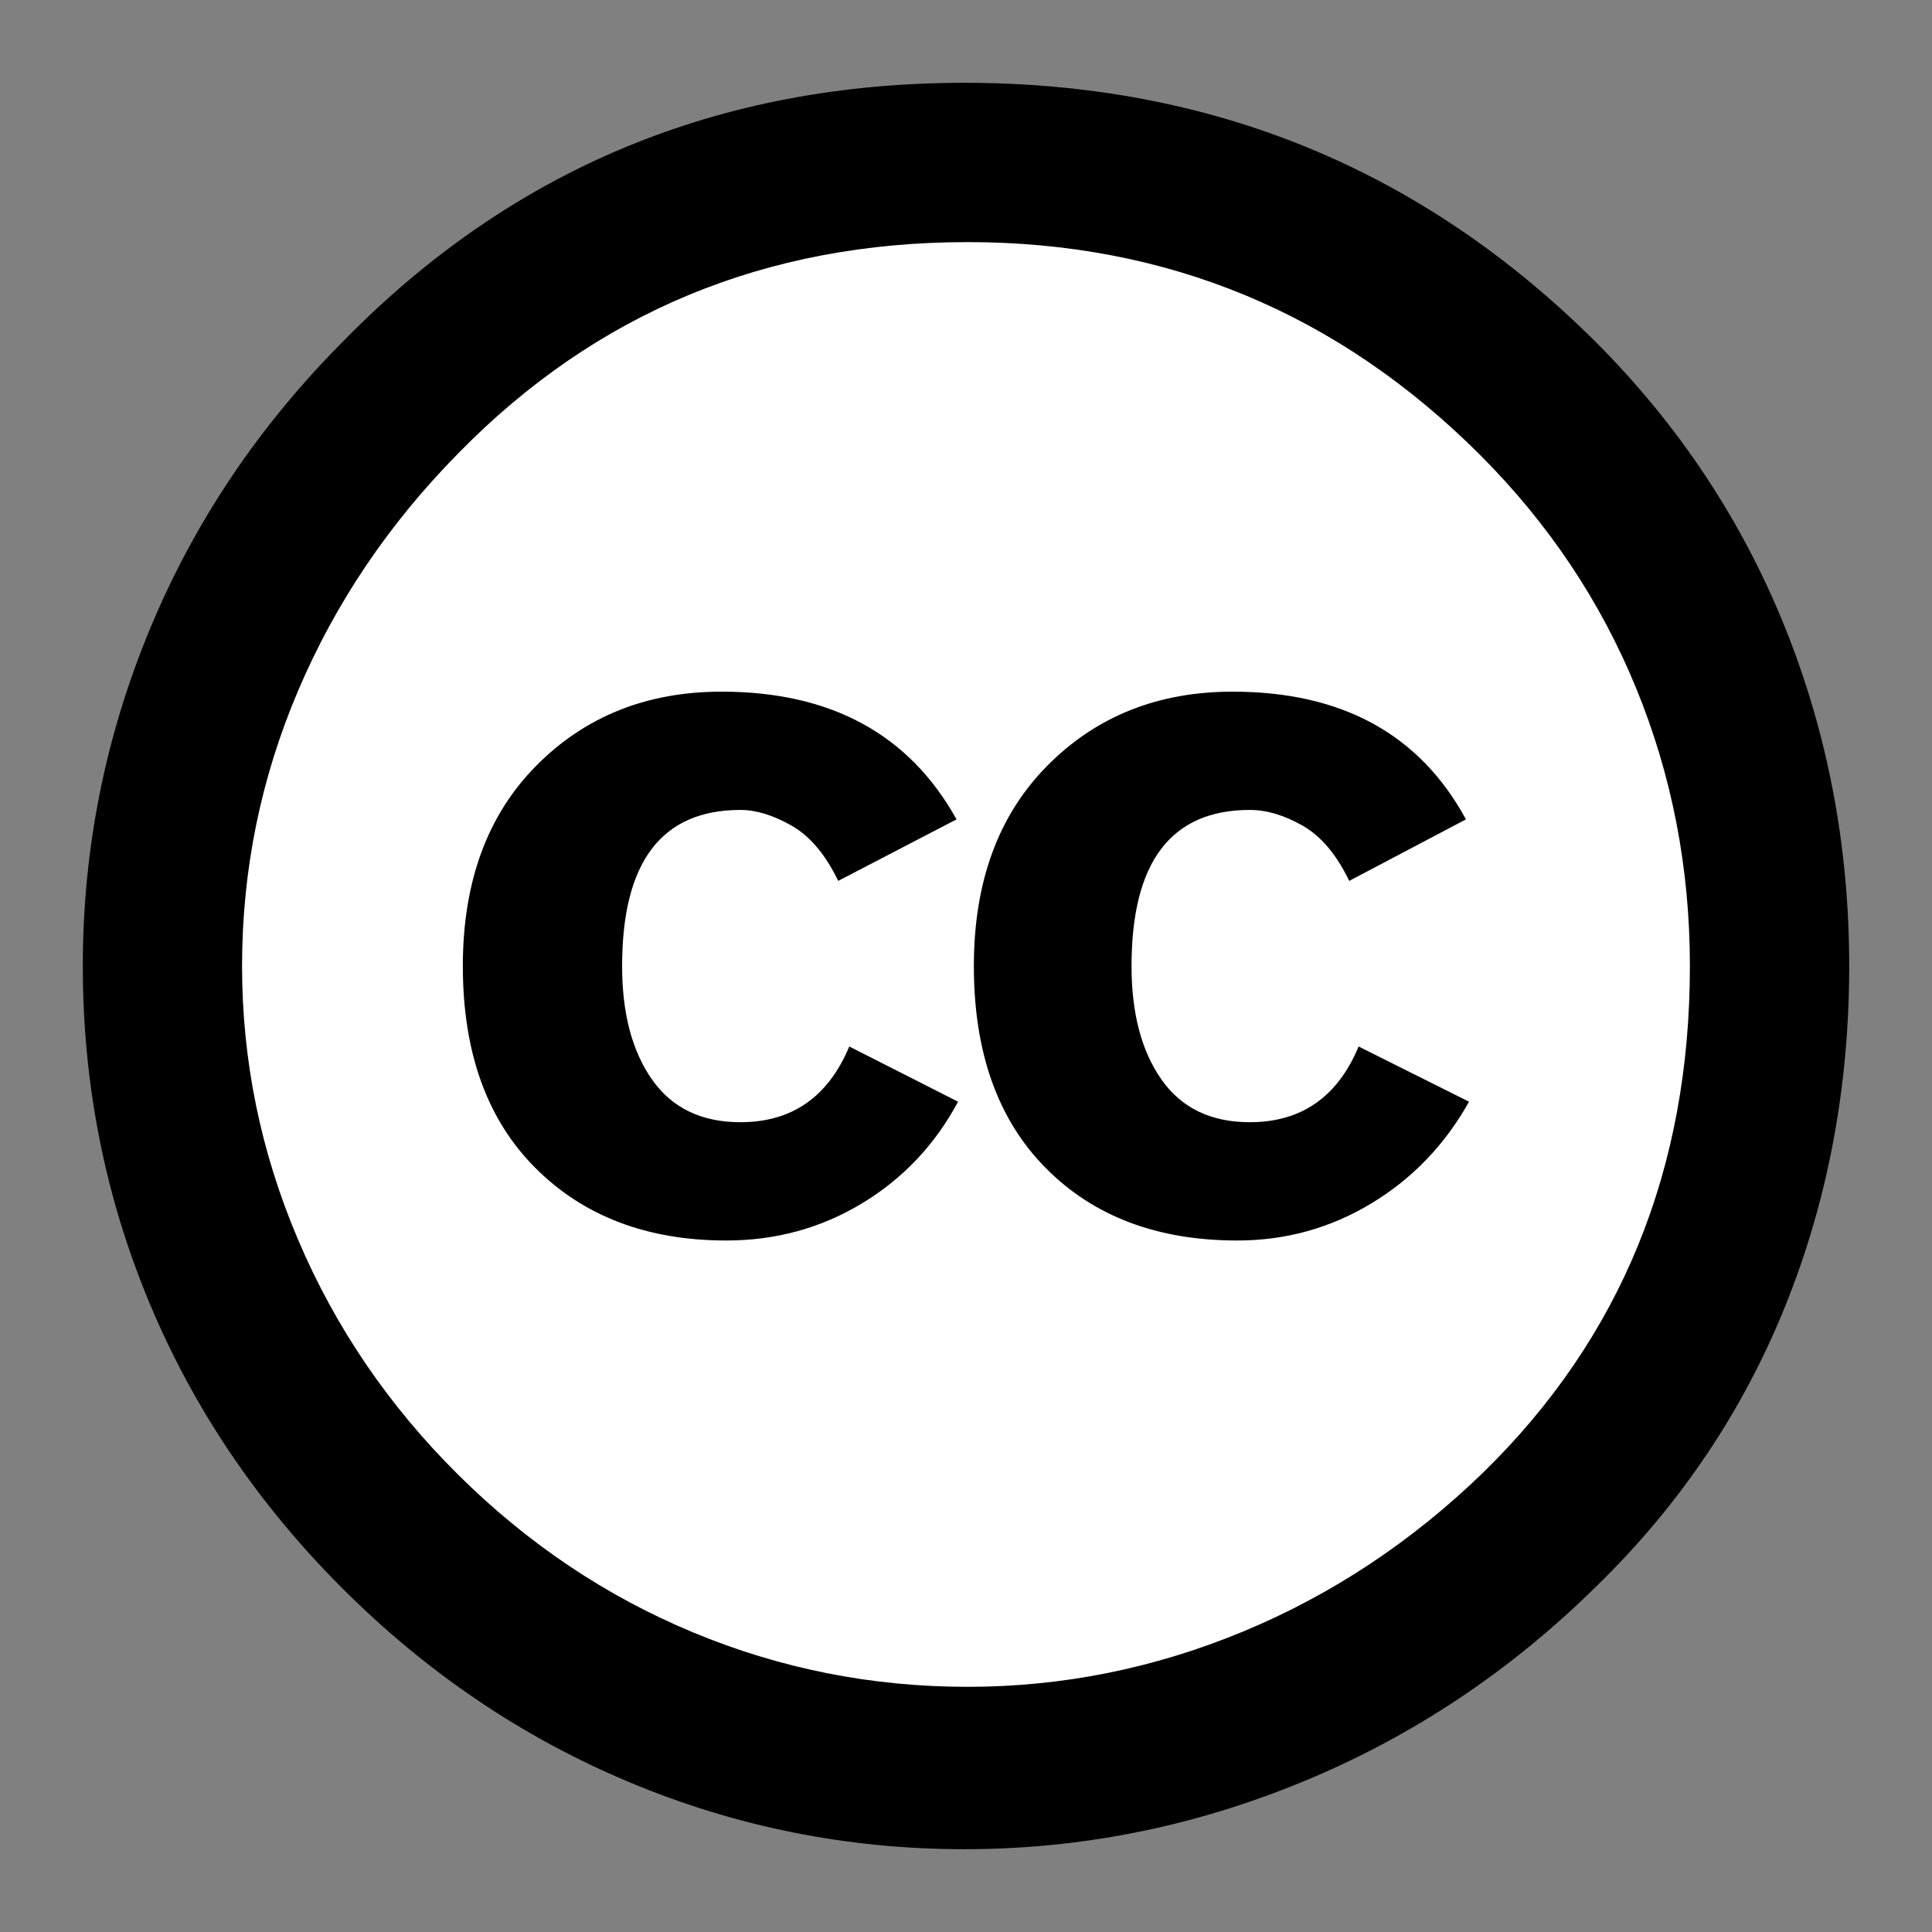 <?xml version="1.0" encoding="UTF-8" standalone="no"?>
<svg
   xmlns:dc="http://purl.org/dc/elements/1.1/"
   xmlns:cc="http://creativecommons.org/ns#"
   xmlns:rdf="http://www.w3.org/1999/02/22-rdf-syntax-ns#"
   xmlns:svg="http://www.w3.org/2000/svg"
   xmlns="http://www.w3.org/2000/svg"
   xmlns:sodipodi="http://sodipodi.sourceforge.net/DTD/sodipodi-0.dtd"
   xmlns:inkscape="http://www.inkscape.org/namespaces/inkscape"
   viewBox="5.5 -3.5 69.999 69.999"
   preserveAspectRatio="xMinYMid meet"
   id="svg2"
   version="1.1"
   inkscape:version="0.48.1 r9760"
   width="100%"
   height="100%"
   sodipodi:docname="cc.svg"
   inkscape:export-filename="/mnt/serveur/home/sites/perso/blog-github/assets/cc_20x20.png"
   inkscape:export-xdpi="25.709999"
   inkscape:export-ydpi="25.709999">
  <rect x="5.5" y="-3.5" width="69.999" height="69.999" fill="#808080" stroke="none"/>
  <defs
     id="defs12" />
  <sodipodi:namedview
     pagecolor="#ffffff"
     bordercolor="#666666"
     borderopacity="1"
     objecttolerance="10"
     gridtolerance="10"
     guidetolerance="10"
     inkscape:pageopacity="0"
     inkscape:pageshadow="2"
     inkscape:window-width="1077"
     inkscape:window-height="903"
     id="namedview10"
     showgrid="false"
     fit-margin-top="3"
     fit-margin-left="3"
     fit-margin-right="3"
     fit-margin-bottom="3"
     inkscape:zoom="4.5"
     inkscape:cx="35"
     inkscape:cy="37.776777"
     inkscape:window-x="52"
     inkscape:window-y="150"
     inkscape:window-maximized="0"
     inkscape:current-layer="svg2" />
  <g
     id="g4"
     transform="translate(3,3)">
    <circle
       cx="37.785"
       cy="28.501"
       r="28.836"
       id="circle6"
       sodipodi:cx="37.785"
       sodipodi:cy="28.500999"
       sodipodi:rx="28.836"
       sodipodi:ry="28.836"
       style="fill:#ffffff"
       d="M 66.621,28.501 C 66.621,44.427 53.711,57.337 37.785,57.337 21.859,57.337 8.949,44.427 8.949,28.501 c 0,-15.926 12.91,-28.836 28.836,-28.836 15.926,0 28.836,12.91 28.836,28.836 z" />
    <path
       d="m 37.441,-3.5 c 8.951,0 16.572,3.125 22.857,9.372 3.008,3.009 5.295,6.448 6.857,10.314 1.561,3.867 2.344,7.971 2.344,12.314 0,4.381 -0.773,8.486 -2.314,12.313 -1.543,3.828 -3.82,7.21 -6.828,10.143 -3.123,3.085 -6.666,5.448 -10.629,7.086 -3.961,1.638 -8.057,2.457 -12.285,2.457 -4.228,0 -8.276,-0.808 -12.143,-2.429 C 21.434,56.452 17.967,54.109 14.9,51.043 11.833,47.977 9.5,44.519 7.9,40.671 6.3,36.823 5.5,32.767 5.5,28.5 5.5,24.271 6.309,20.205 7.928,16.3 9.547,12.395 11.9,8.9 14.985,5.814 21.08,-0.394 28.565,-3.5 37.441,-3.5 z m 0.116,5.772 c -7.314,0 -13.467,2.553 -18.458,7.657 -2.515,2.553 -4.448,5.419 -5.8,8.6 -1.354,3.181 -2.029,6.505 -2.029,9.972 0,3.429 0.675,6.734 2.029,9.913 1.353,3.183 3.285,6.021 5.8,8.516 2.514,2.496 5.351,4.399 8.515,5.715 3.161,1.314 6.476,1.971 9.943,1.971 3.428,0 6.75,-0.665 9.973,-1.999 3.219,-1.335 6.121,-3.257 8.713,-5.771 4.99,-4.876 7.484,-10.99 7.484,-18.344 0,-3.543 -0.648,-6.895 -1.943,-10.057 C 60.491,15.283 58.604,12.465 56.13,9.987 50.984,4.844 44.795,2.272 37.557,2.272 z m -0.401,20.915 -4.287,2.229 c -0.458,-0.951 -1.019,-1.619 -1.685,-2 -0.667,-0.38 -1.286,-0.571 -1.858,-0.571 -2.856,0 -4.286,1.885 -4.286,5.657 0,1.714 0.362,3.084 1.085,4.113 0.724,1.029 1.791,1.544 3.201,1.544 1.867,0 3.181,-0.915 3.944,-2.743 l 3.942,2 c -0.838,1.563 -2,2.791 -3.486,3.686 -1.484,0.896 -3.123,1.343 -4.914,1.343 -2.857,0 -5.163,-0.875 -6.915,-2.629 -1.752,-1.752 -2.628,-4.19 -2.628,-7.313 0,-3.048 0.886,-5.466 2.657,-7.257 1.771,-1.79 4.009,-2.686 6.715,-2.686 3.963,-0.002 6.8,1.541 8.515,4.627 z m 18.457,0 -4.229,2.229 c -0.457,-0.951 -1.02,-1.619 -1.686,-2 -0.668,-0.38 -1.307,-0.571 -1.914,-0.571 -2.857,0 -4.287,1.885 -4.287,5.657 0,1.714 0.363,3.084 1.086,4.113 0.723,1.029 1.789,1.544 3.201,1.544 1.865,0 3.18,-0.915 3.941,-2.743 l 4,2 c -0.875,1.563 -2.057,2.791 -3.541,3.686 -1.486,0.896 -3.105,1.343 -4.857,1.343 -2.896,0 -5.209,-0.875 -6.941,-2.629 -1.736,-1.752 -2.602,-4.19 -2.602,-7.313 0,-3.048 0.885,-5.466 2.658,-7.257 1.77,-1.79 4.008,-2.686 6.713,-2.686 3.962,-0.002 6.783,1.541 8.458,4.627 z"
       id="path8"
       inkscape:connector-curvature="0" />
  </g>
</svg>
